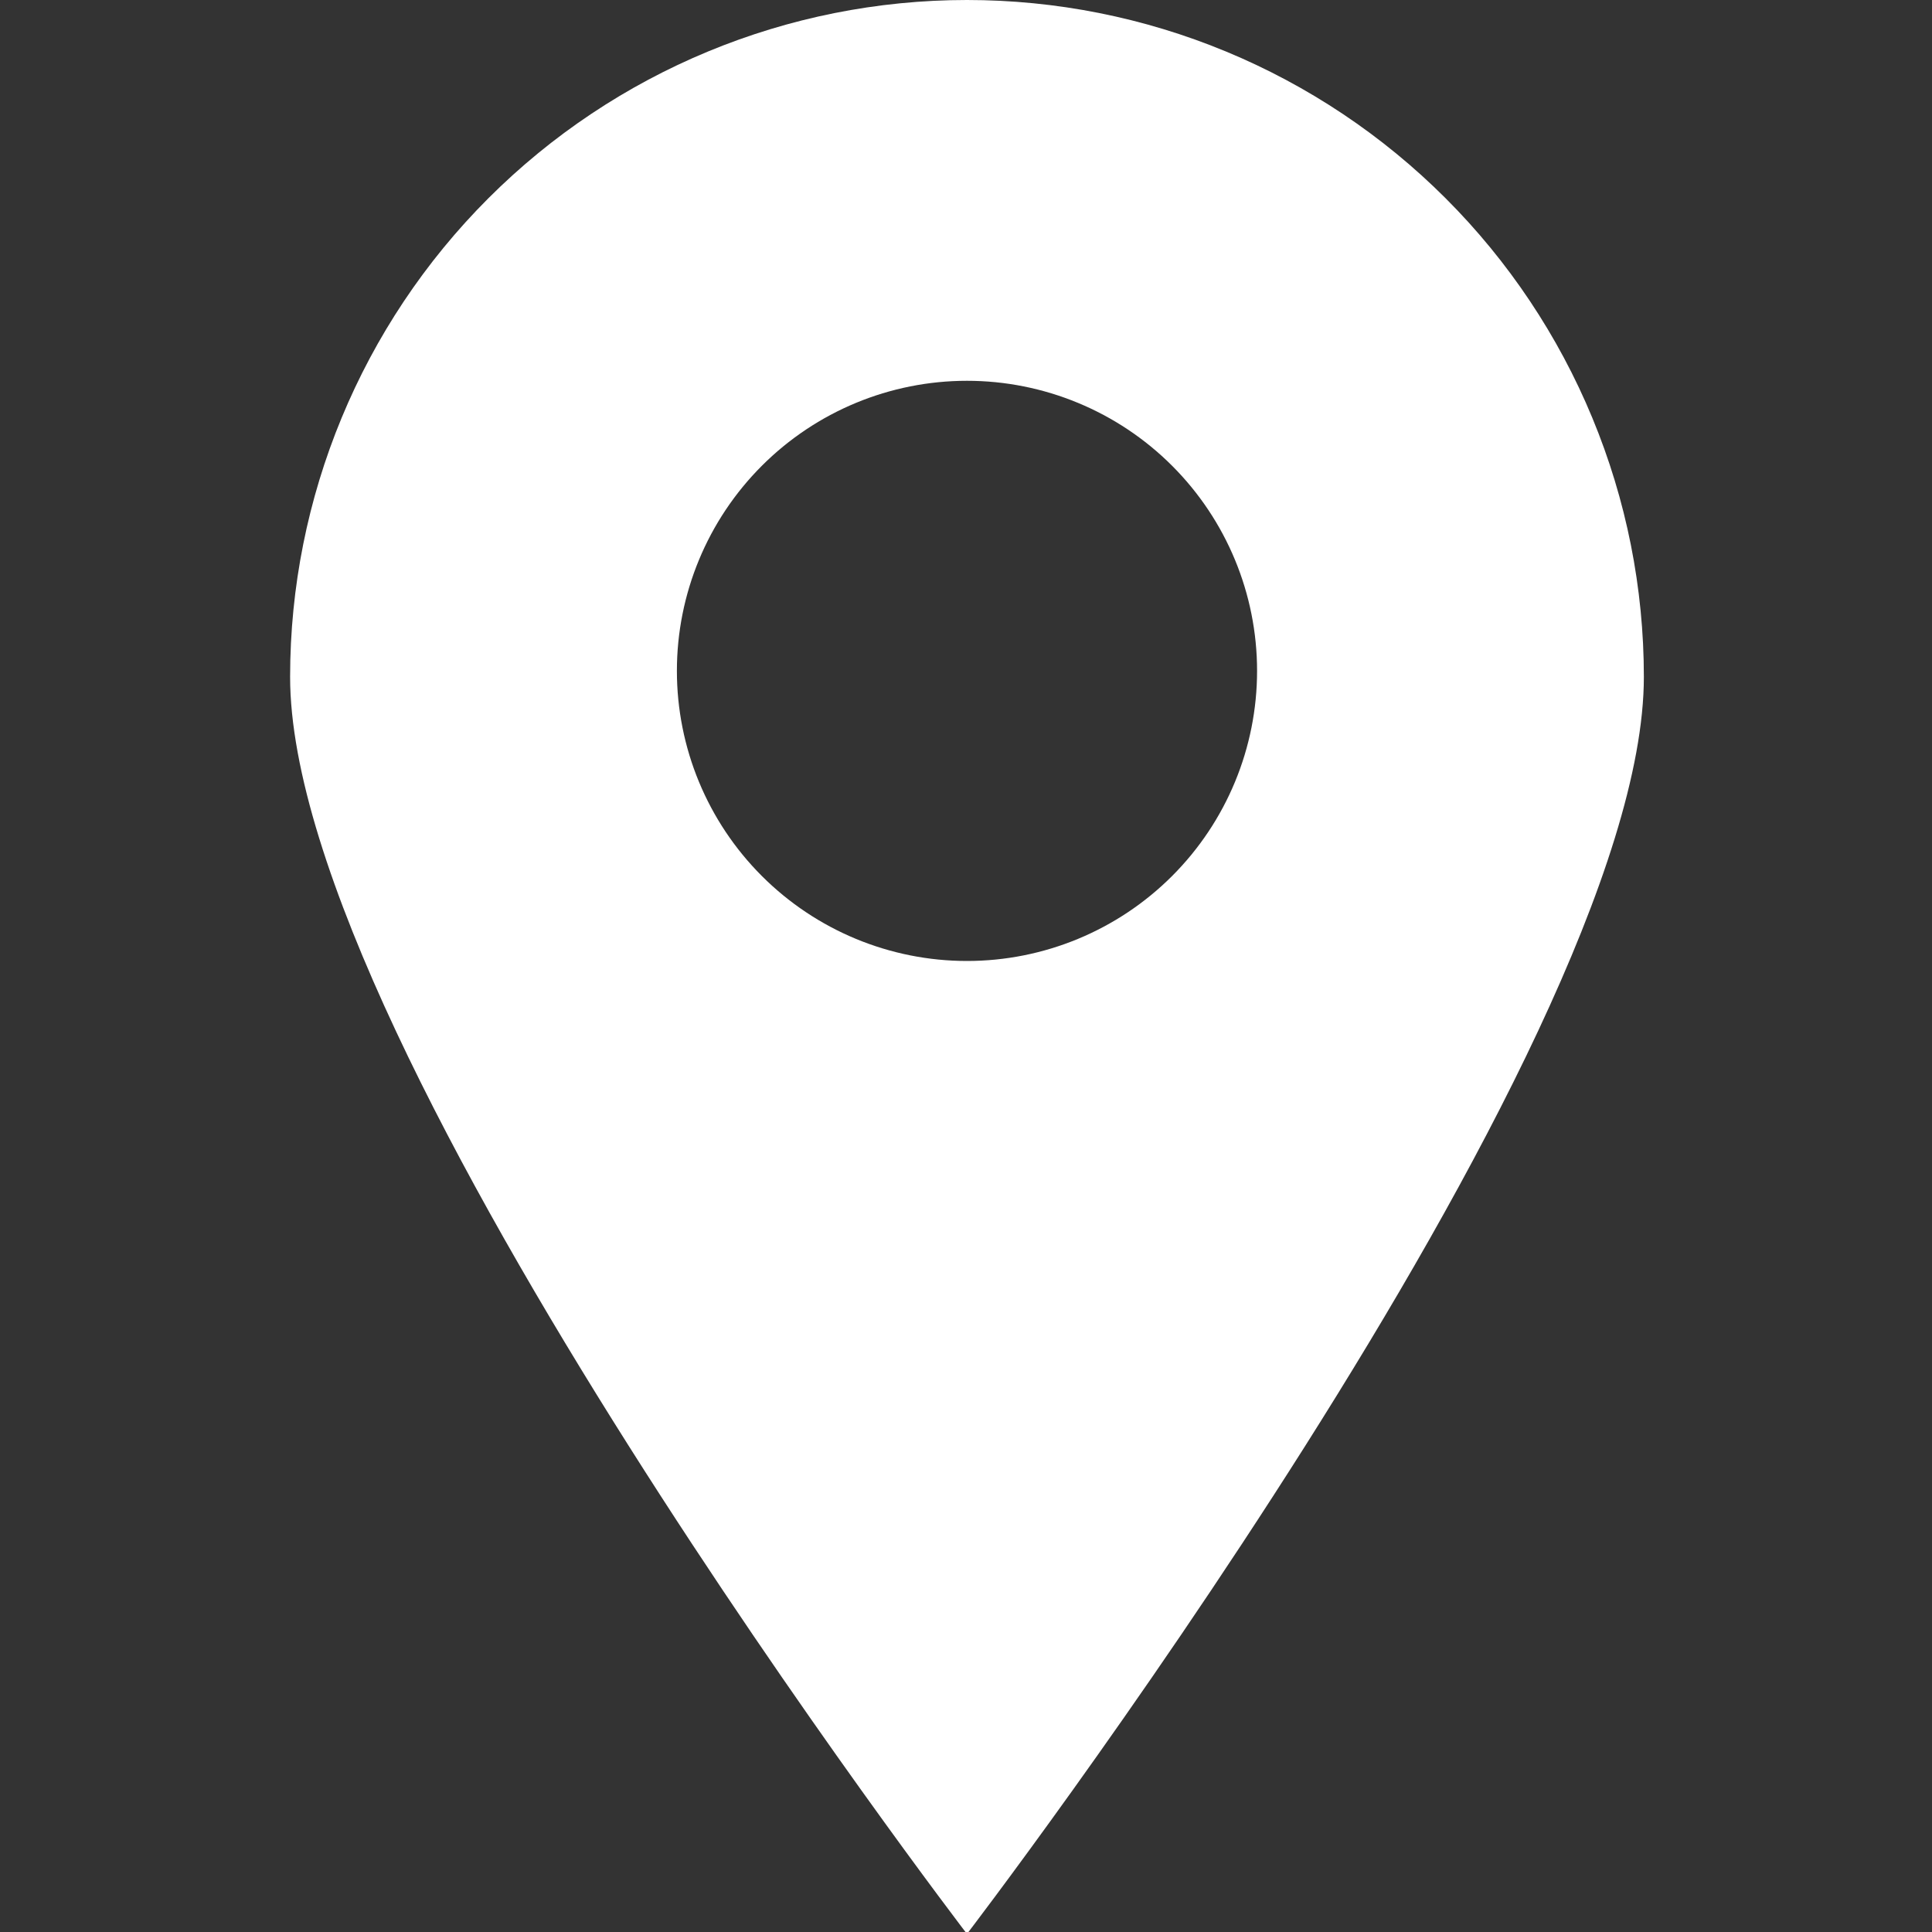<svg width="50" height="50" viewBox="0 0 50 50" fill="none" xmlns="http://www.w3.org/2000/svg">
<rect x="0" y="0" width="50" height="50" fill="#333333" stroke="none"/>
<g clip-path="url(#clip0_422_8)">
<path d="M25.025 0C20.379 0 15.924 1.846 12.639 5.131C9.353 8.416 7.508 12.872 7.508 17.517C7.508 27.192 25.025 50.05 25.025 50.05C25.025 50.05 42.543 27.192 42.543 17.517C42.543 15.217 42.09 12.939 41.209 10.814C40.329 8.689 39.039 6.757 37.412 5.131C35.785 3.504 33.854 2.214 31.729 1.333C29.604 0.453 27.326 -1.54047e-08 25.025 0ZM25.025 24.87C23.034 24.87 21.125 24.079 19.717 22.671C18.309 21.263 17.518 19.354 17.518 17.362C17.518 15.371 18.309 13.462 19.717 12.054C21.125 10.646 23.034 9.855 25.025 9.855C27.016 9.855 28.926 10.646 30.334 12.054C31.742 13.462 32.533 15.371 32.533 17.362C32.533 19.354 31.742 21.263 30.334 22.671C28.926 24.079 27.016 24.87 25.025 24.87Z" fill="white"/>
</g>
<defs>
<clipPath id="clip0_422_8">
<rect width="50" height="50" fill="white"/>
</clipPath>
</defs>
</svg>
